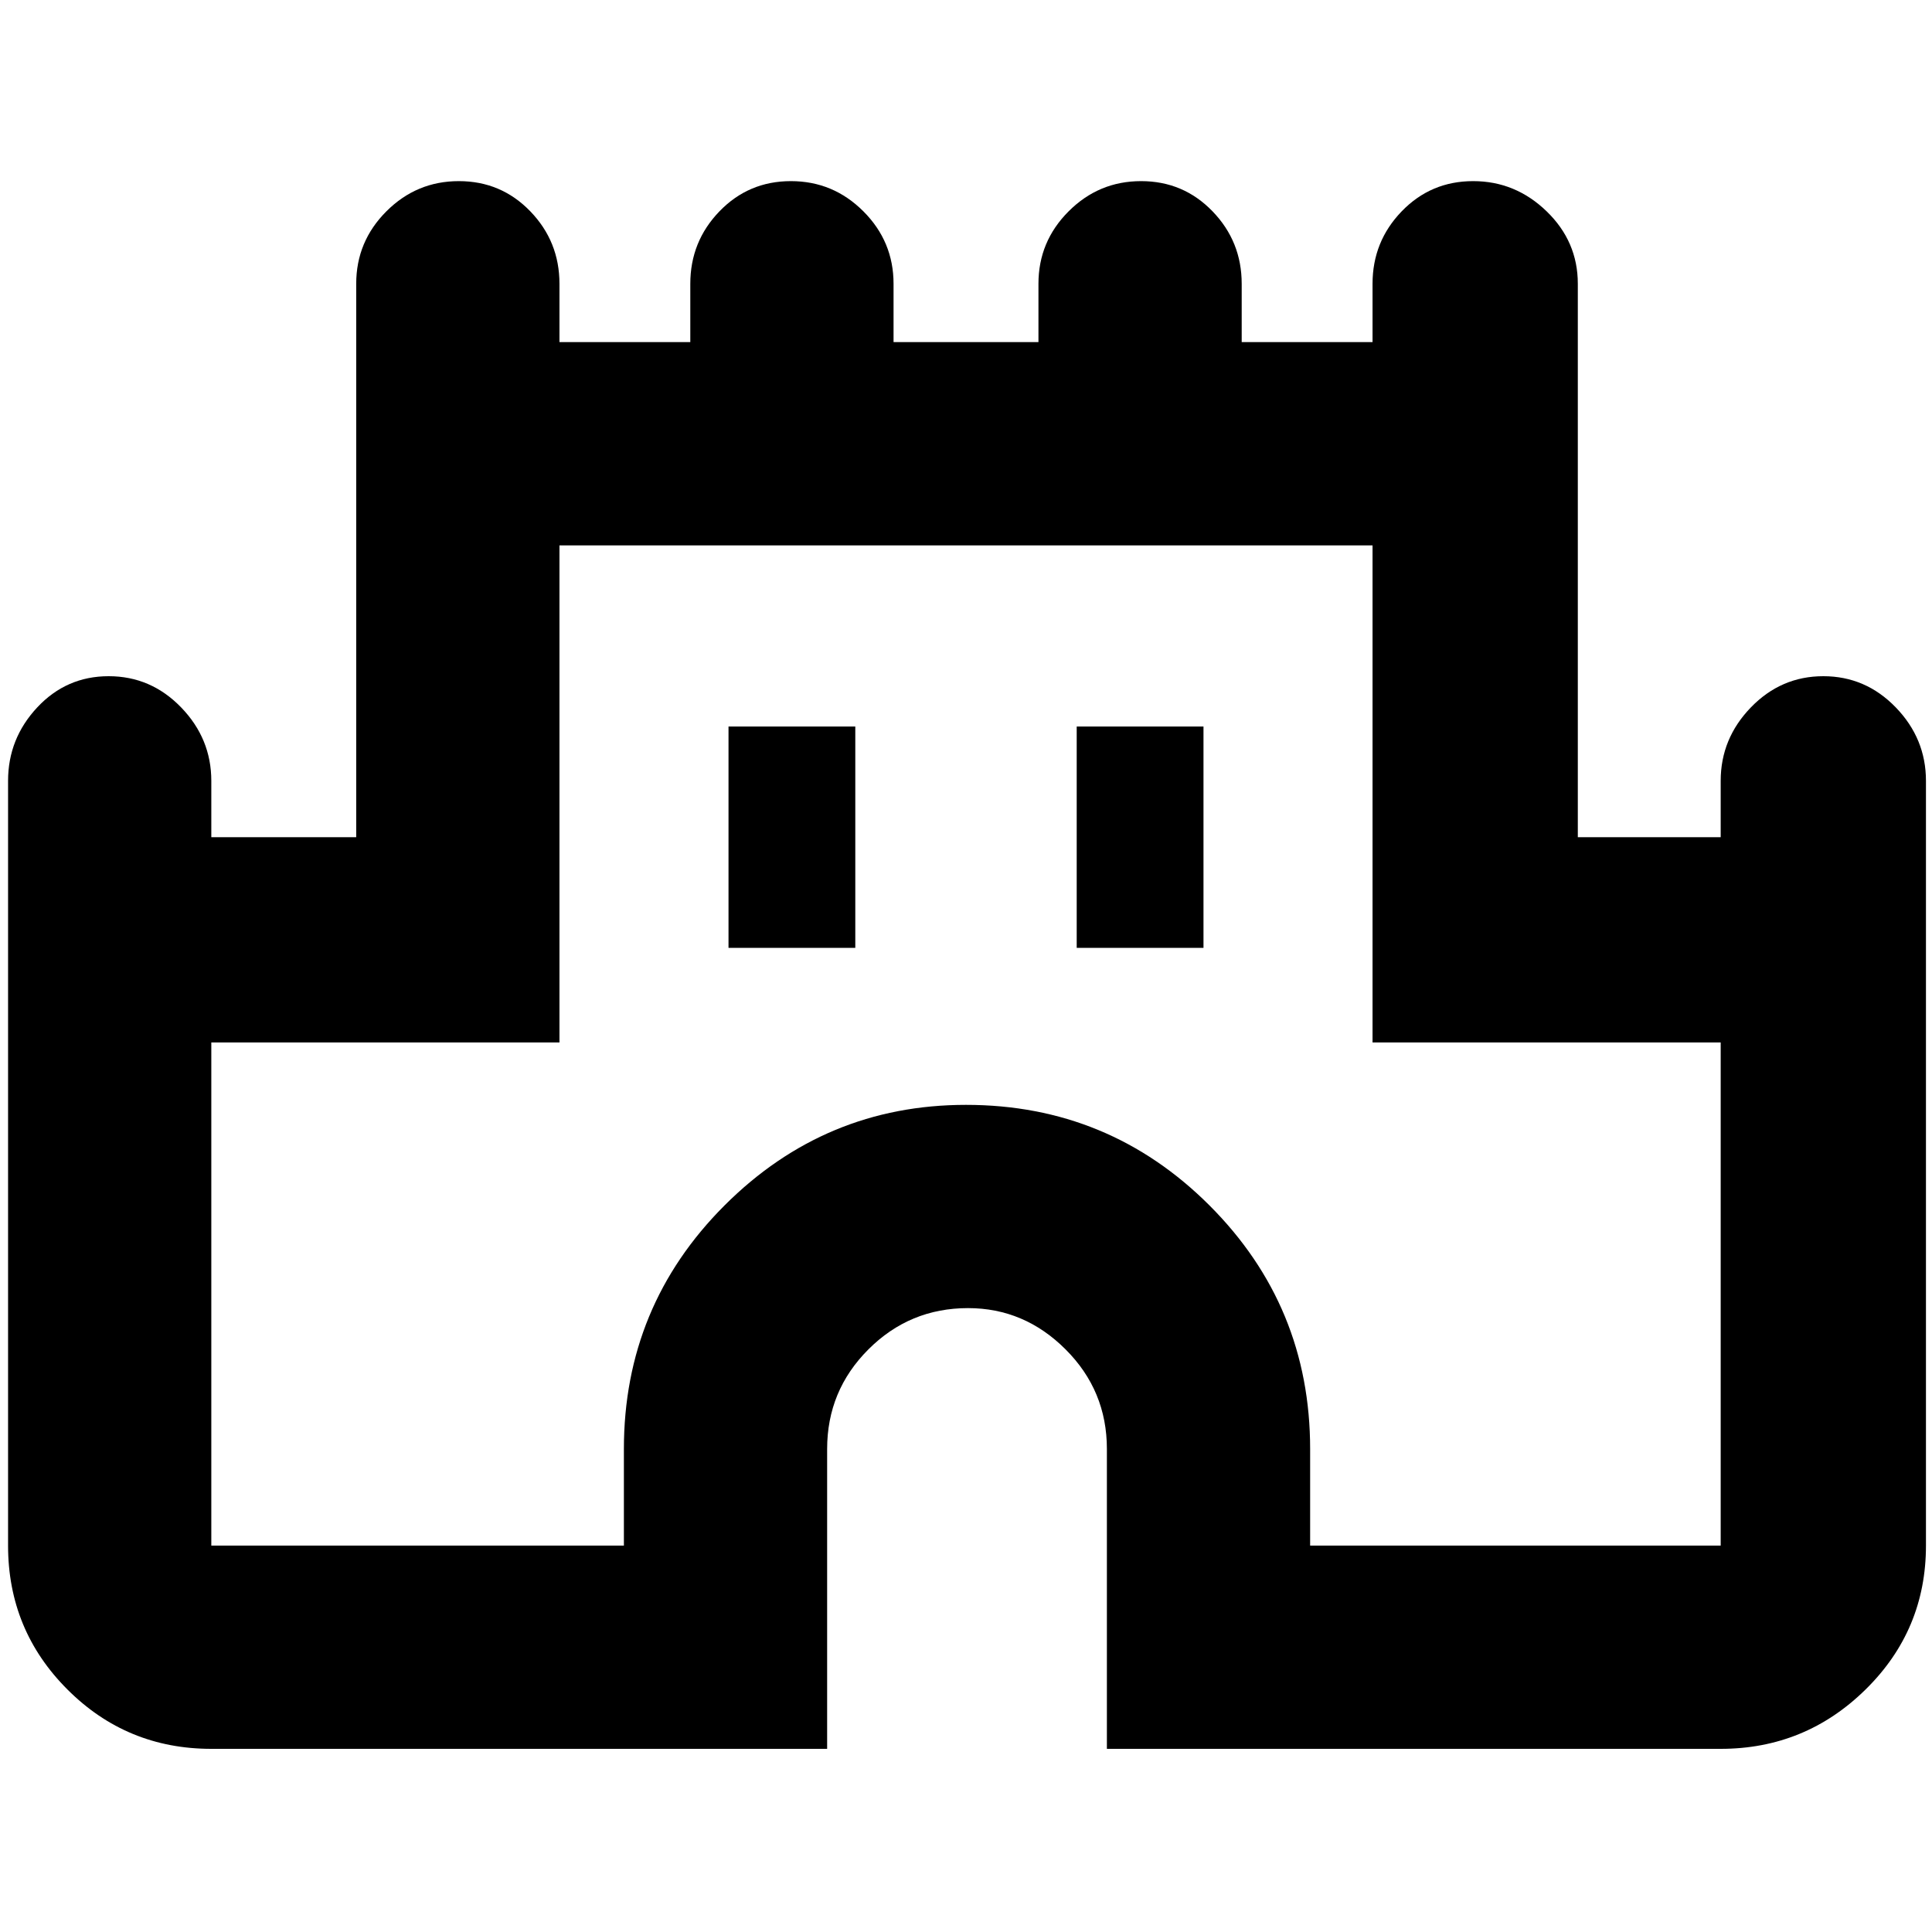<svg xmlns="http://www.w3.org/2000/svg" height="40" width="40"><path d="M4.375 36.208q-1.75 0-2.979-1.229T.167 32V16.167q0-.875.604-1.521Q1.375 14 2.25 14q.875 0 1.5.646t.625 1.521v1.166h3V5.875q0-.875.625-1.5t1.5-.625q.875 0 1.479.625.604.625.604 1.5v1.208h2.709V5.875q0-.875.604-1.5t1.479-.625q.875 0 1.5.625t.625 1.5v1.208h3V5.875q0-.875.625-1.5t1.5-.625q.875 0 1.479.625.604.625.604 1.5v1.208h2.709V5.875q0-.875.604-1.5T30.5 3.75q.875 0 1.521.625.646.625.646 1.5v11.458h2.958v-1.166q0-.875.625-1.521.625-.646 1.5-.646t1.5.646q.625.646.625 1.521V32q0 1.75-1.25 2.979t-3 1.229H22.917V30q0-1.208-.855-2.062-.854-.855-2.02-.855-1.209 0-2.063.855-.854.854-.854 2.062v6.208Zm0-4.208h8.542v-2q0-2.958 2.083-5.042 2.083-2.083 5-2.083 2.958 0 5.042 2.083 2.083 2.084 2.083 5.042v2h8.5V21.583h-7.208V11.292H11.583v10.291H4.375Zm10.708-12.375h2.625v-4.583h-2.625Zm7.209 0h2.625v-4.583h-2.625ZM20 21.667Z"/></svg>